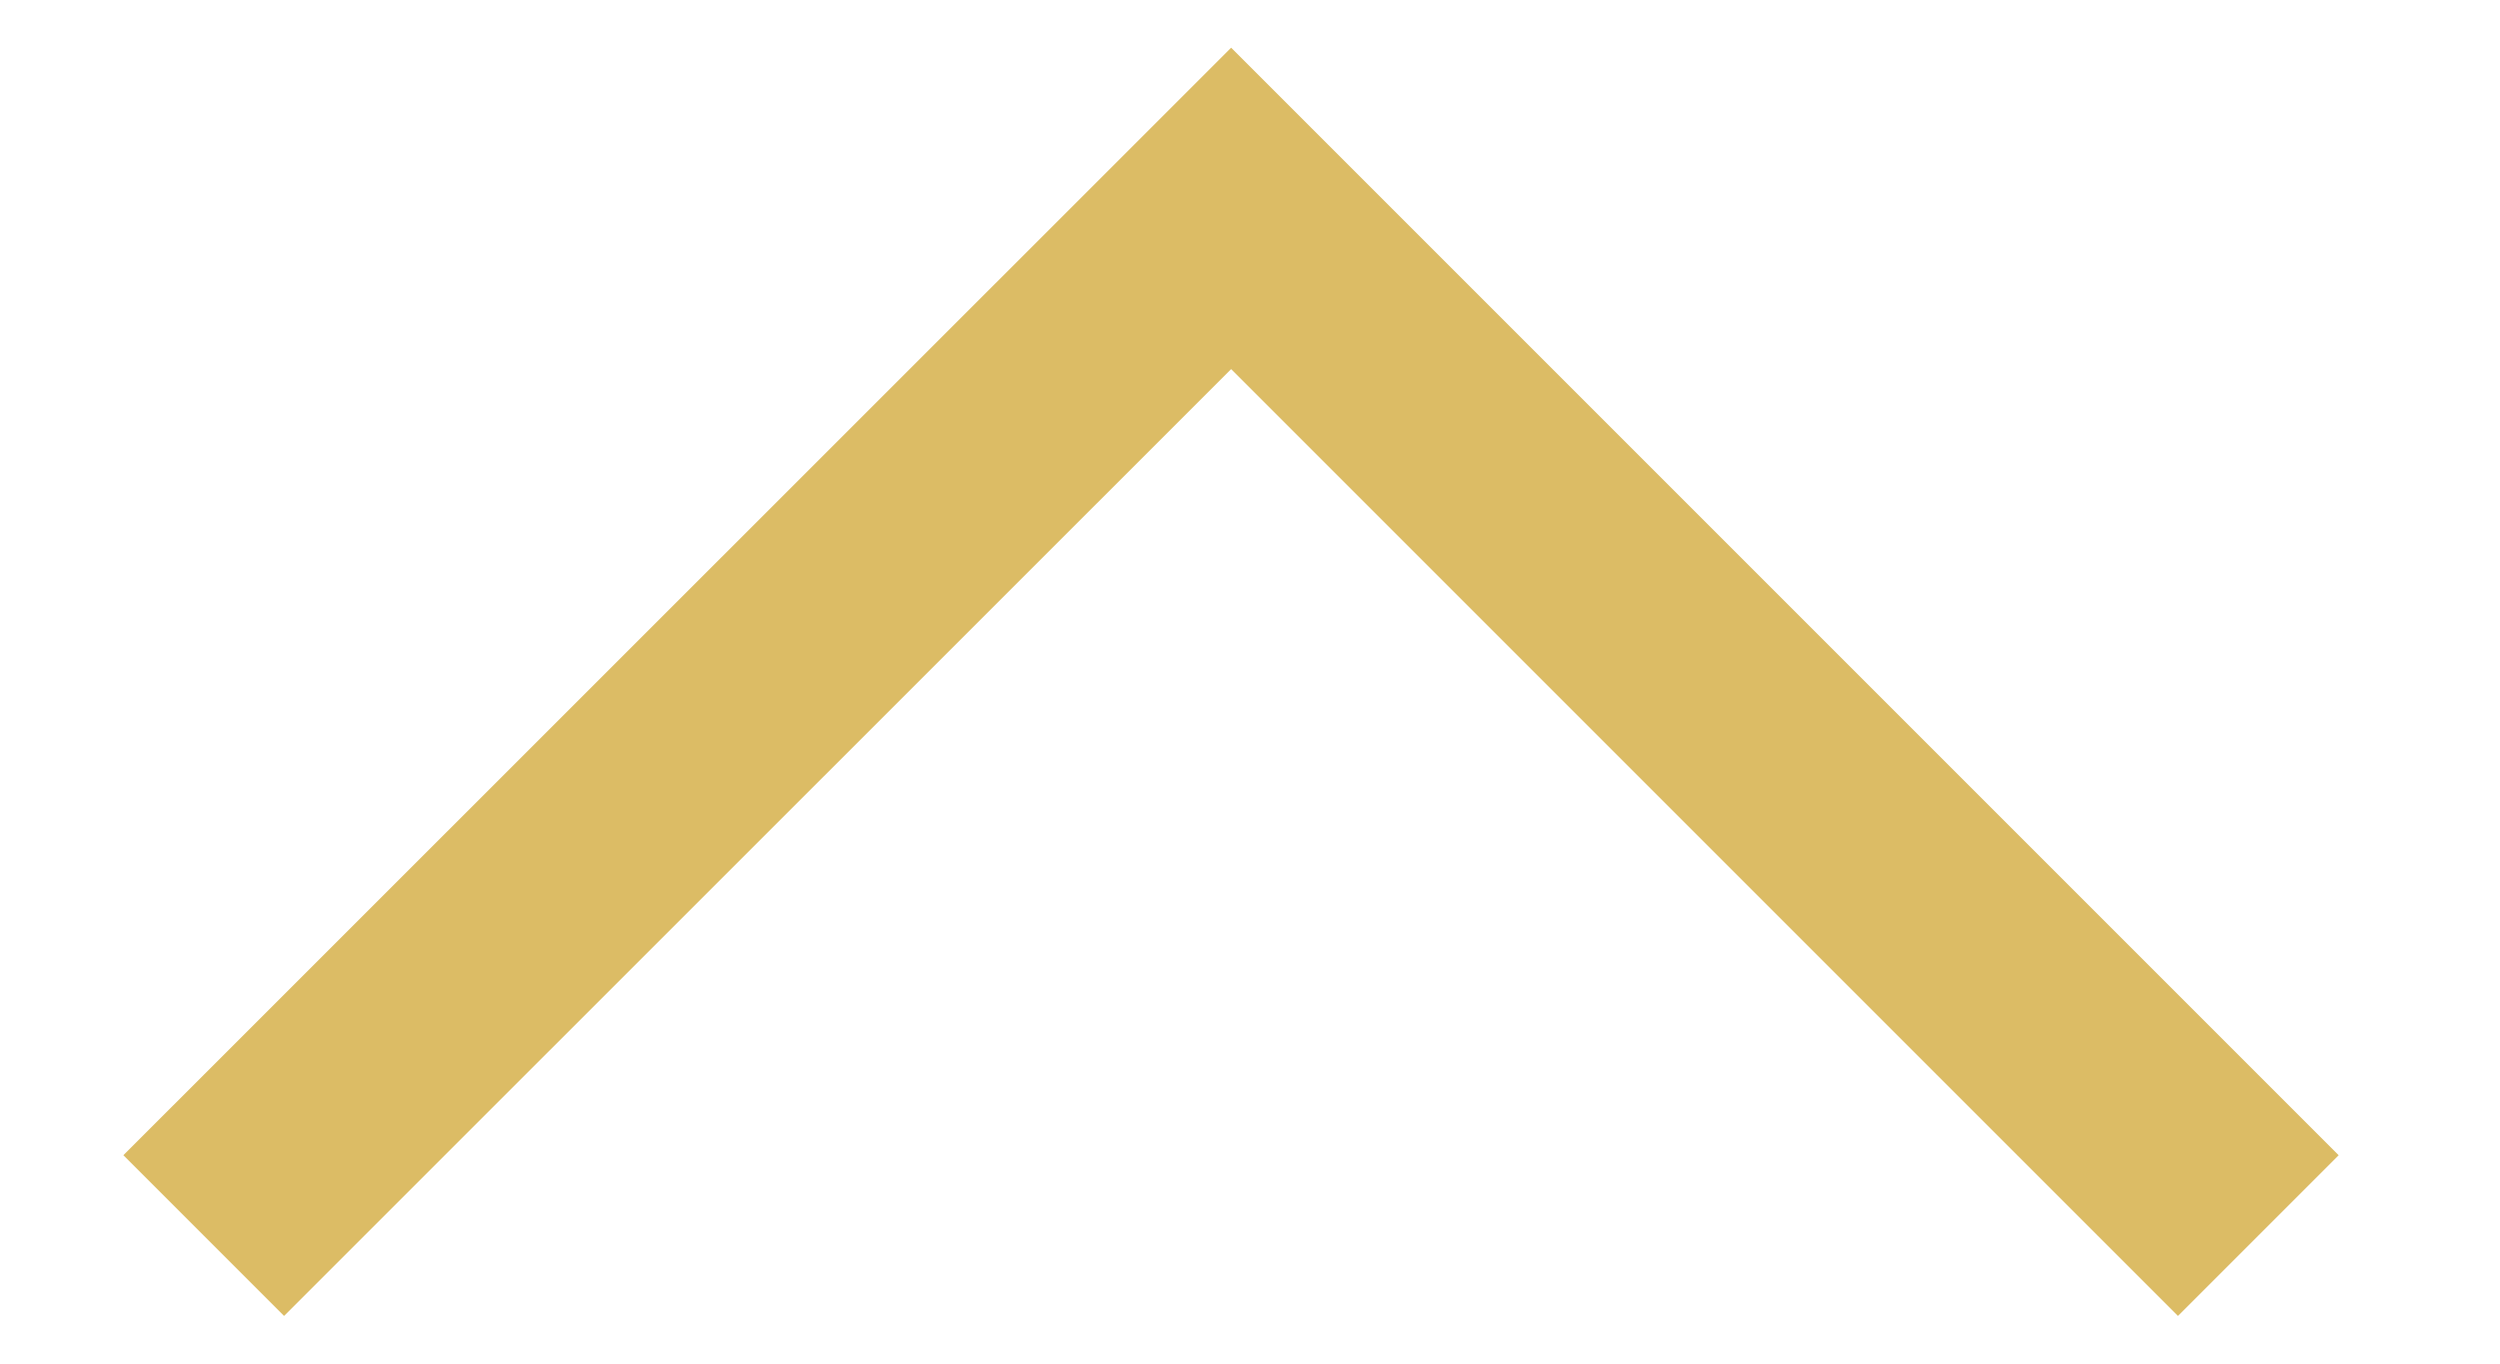 <svg xmlns="http://www.w3.org/2000/svg" width="11" height="6" viewBox="0 0 11 6">
    <g fill="none" fill-rule="evenodd">
        <path stroke="#DCBC65" stroke-linecap="square" d="M5.417.917L1.25 5.083M5.417.917l4.166 4.166"/>
        <path d="M-5 13h20V-7H-5z"/>
    </g>
</svg>
